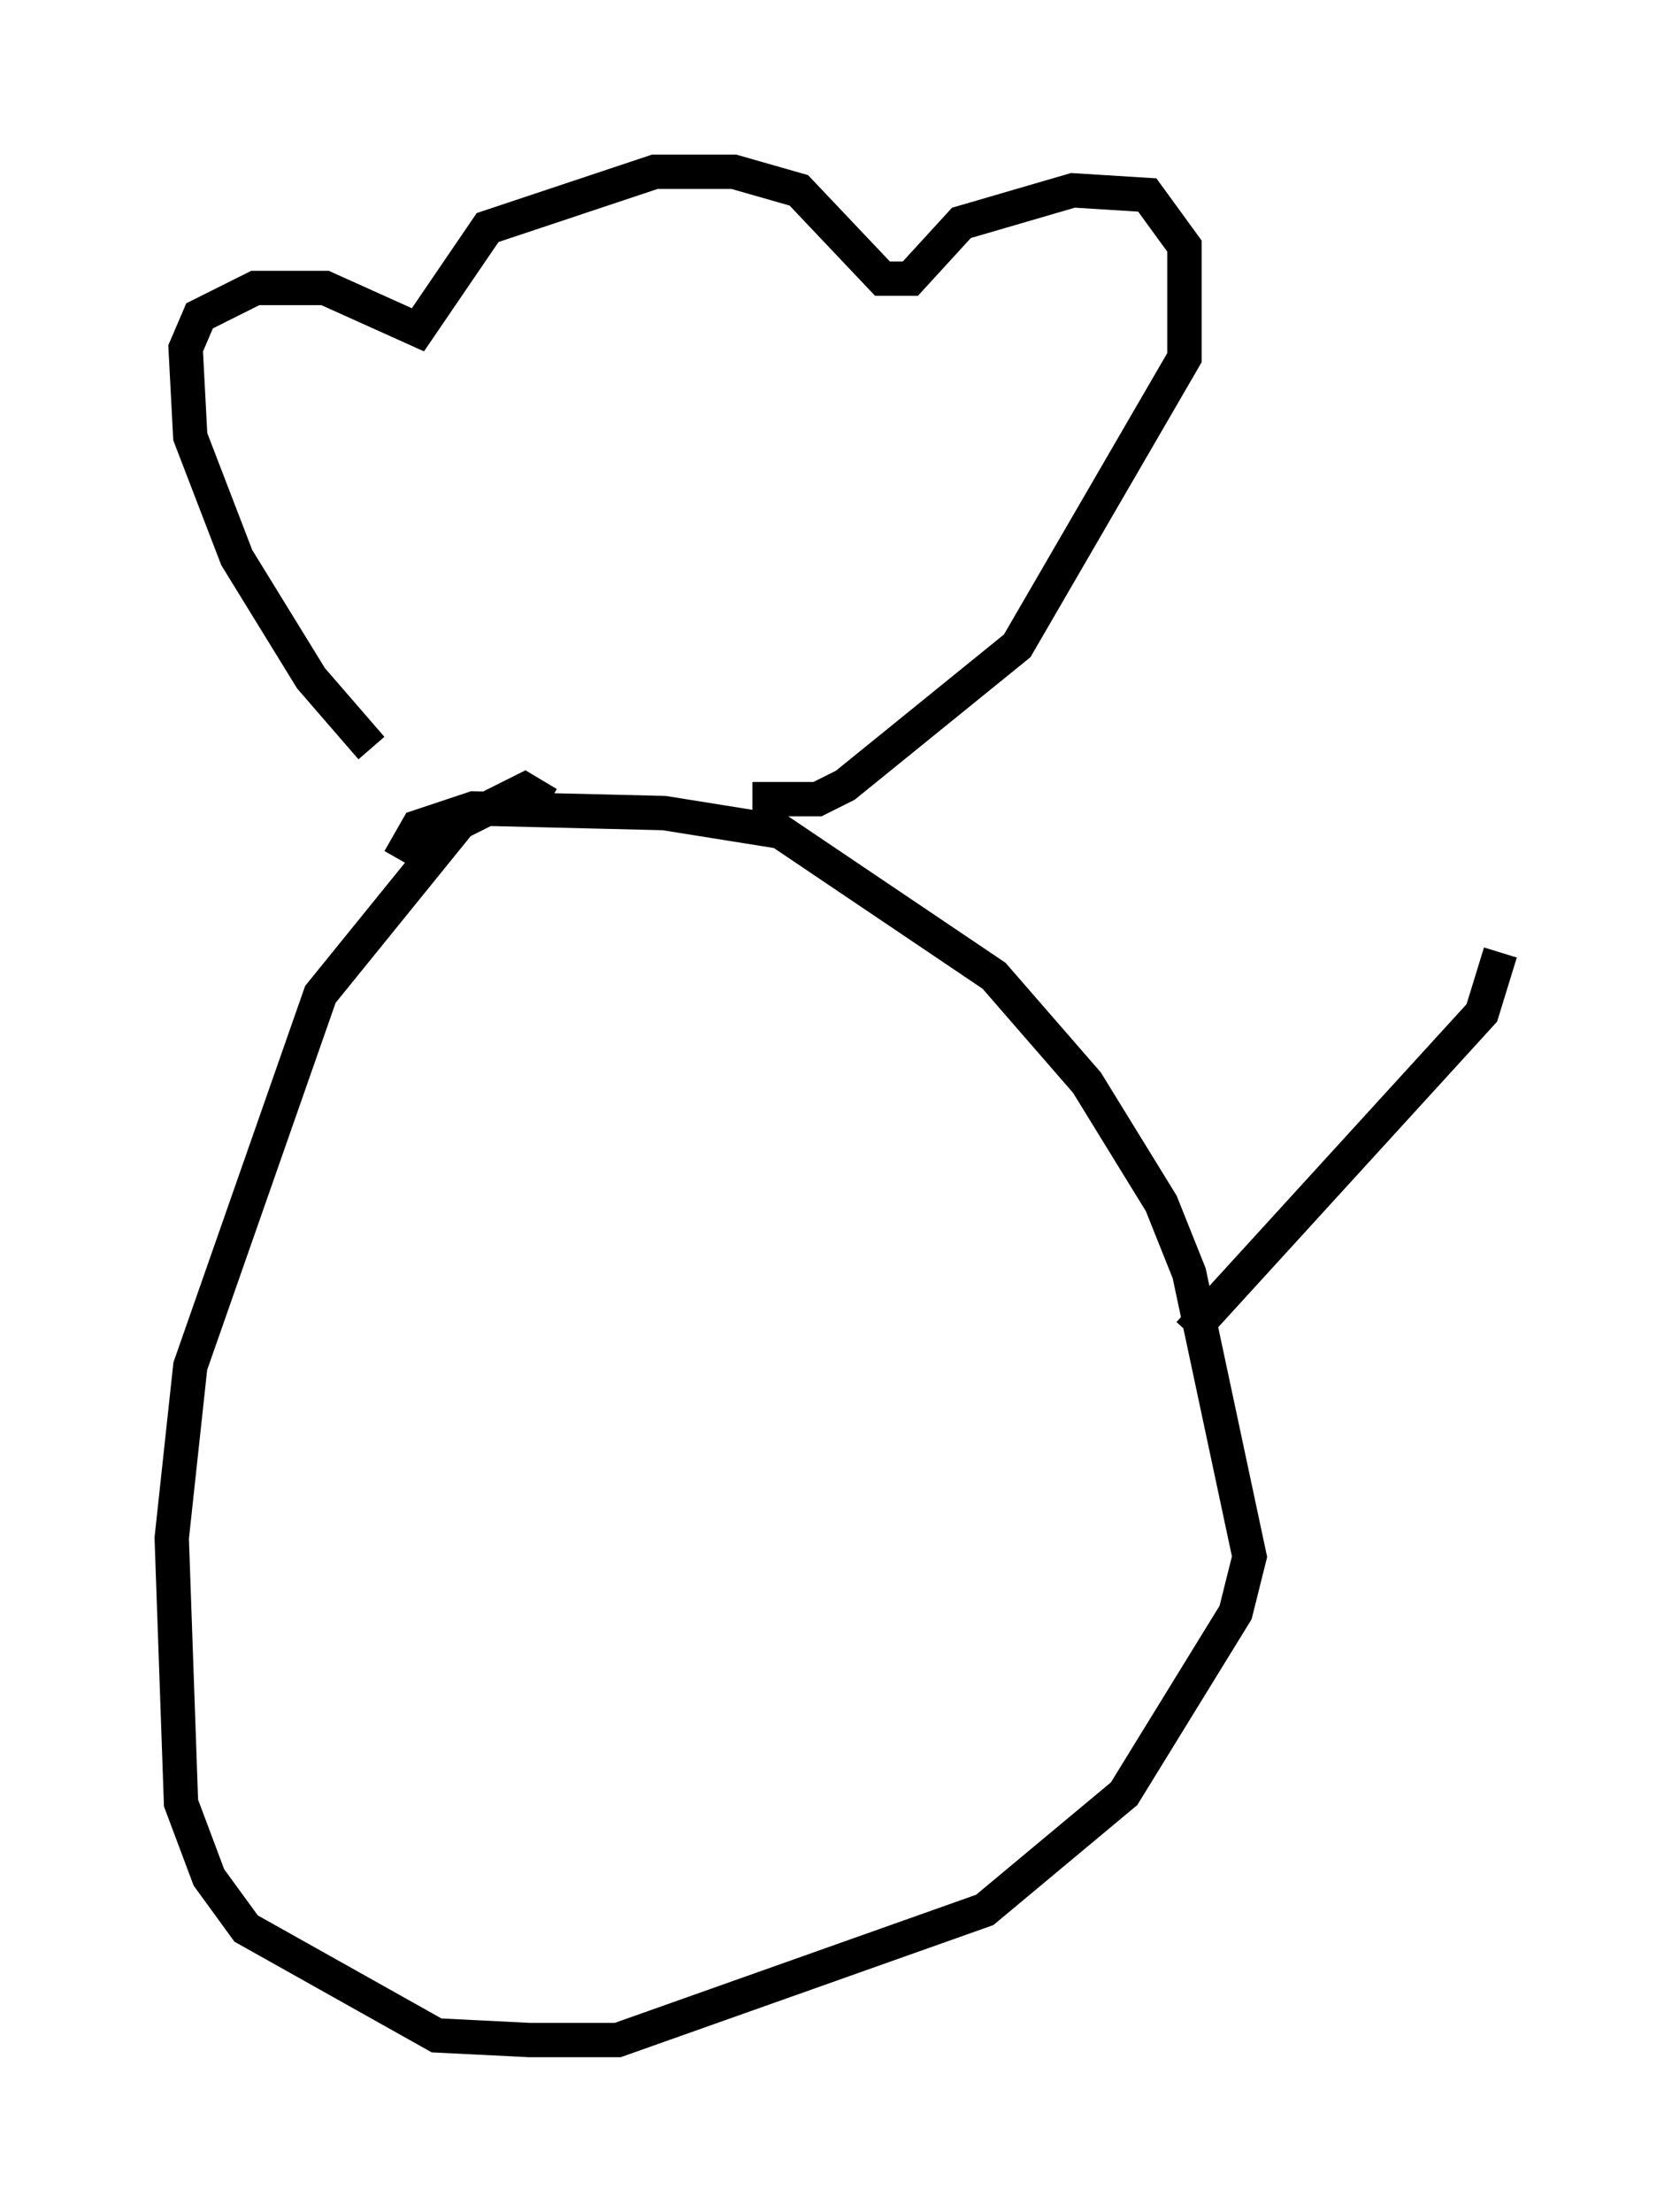 <?xml version="1.0" encoding="utf-8" ?>
<svg baseProfile="full" height="64.397" version="1.1" width="48.701" xmlns="http://www.w3.org/2000/svg" xmlns:ev="http://www.w3.org/2001/xml-events" xmlns:xlink="http://www.w3.org/1999/xlink"><defs /><rect fill="white" height="64.397" width="48.701" x="0" y="0" /><path d="M14.878, 24.08 m-4.059, -2.3 l-1.759, -2.03 -2.165, -3.518 l-1.353, -3.518 -0.135, -2.571 l0.406, -0.947 1.624, -0.812 l2.03, 0.0 2.706, 1.218 l2.03, -2.977 4.871, -1.624 l2.3, 0.0 1.894, 0.541 l2.436, 2.571 0.812, 0.0 l1.488, -1.624 3.248, -0.947 l2.165, 0.135 1.083, 1.488 l0.0, 3.248 -4.871, 8.39 l-5.007, 4.059 -0.812, 0.406 l-1.894, 0.0 m-5.954, 0.135 l-0.677, -0.406 -1.894, 0.947 l-4.059, 5.007 -3.789, 10.825 l-0.541, 5.007 0.271, 7.713 l0.812, 2.165 1.083, 1.488 l5.548, 3.112 2.706, 0.135 l2.571, 0.0 10.69, -3.789 l4.059, -3.383 3.248, -5.277 l0.406, -1.624 -1.759, -8.254 l-0.812, -2.03 -2.165, -3.518 l-2.706, -3.112 -6.225, -4.195 l-3.383, -0.541 -5.548, -0.135 l-1.624, 0.541 -0.541, 0.947 m23.004, 13.802 l8.525, -9.337 0.541, -1.759 " fill="none" stroke="black" stroke-width="1" /></svg>